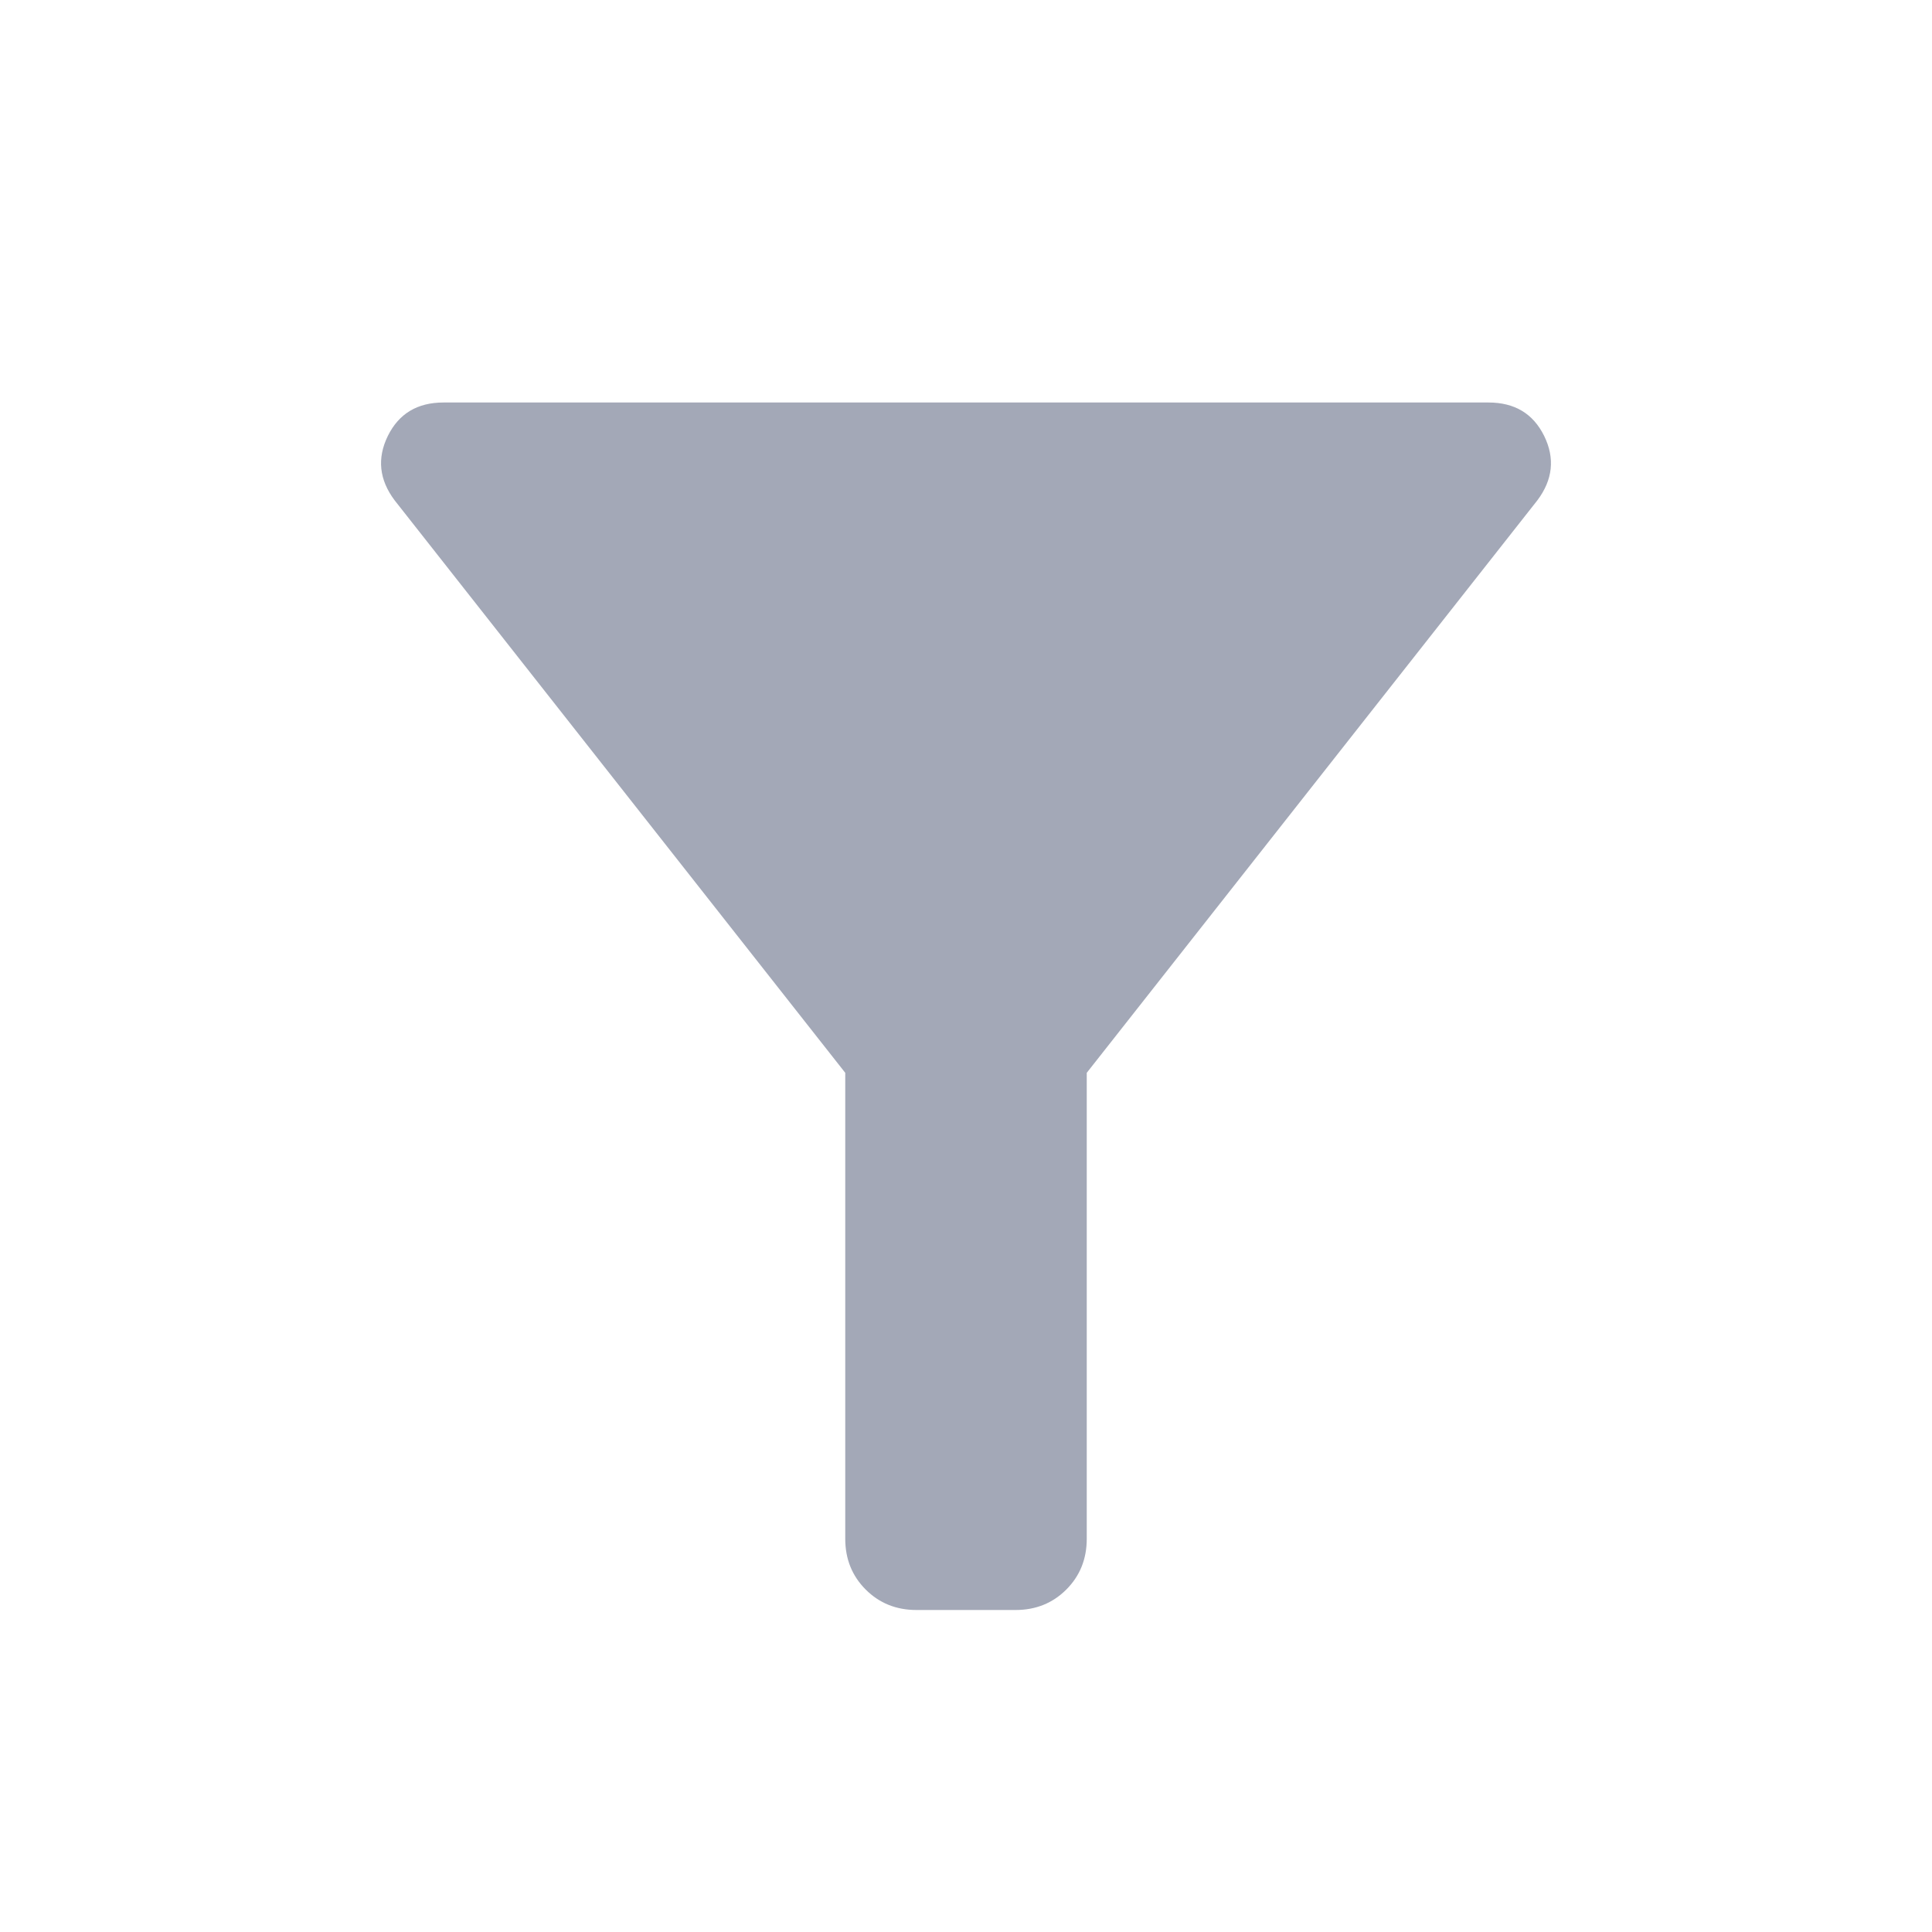 <svg width="24" height="24" viewBox="0 0 24 24" fill="none" xmlns="http://www.w3.org/2000/svg">
<path d="M11.385 20C11.133 20 10.923 19.915 10.754 19.746C10.585 19.577 10.5 19.367 10.5 19.115V13.327L4.902 6.215C4.71 5.959 4.682 5.692 4.818 5.415C4.955 5.138 5.185 5 5.51 5H18.49C18.815 5 19.045 5.138 19.182 5.415C19.318 5.692 19.29 5.959 19.098 6.215L13.5 13.327V19.115C13.5 19.367 13.415 19.577 13.246 19.746C13.077 19.915 12.867 20 12.615 20H11.385Z" fill="#A3A8B7"/>
</svg>
